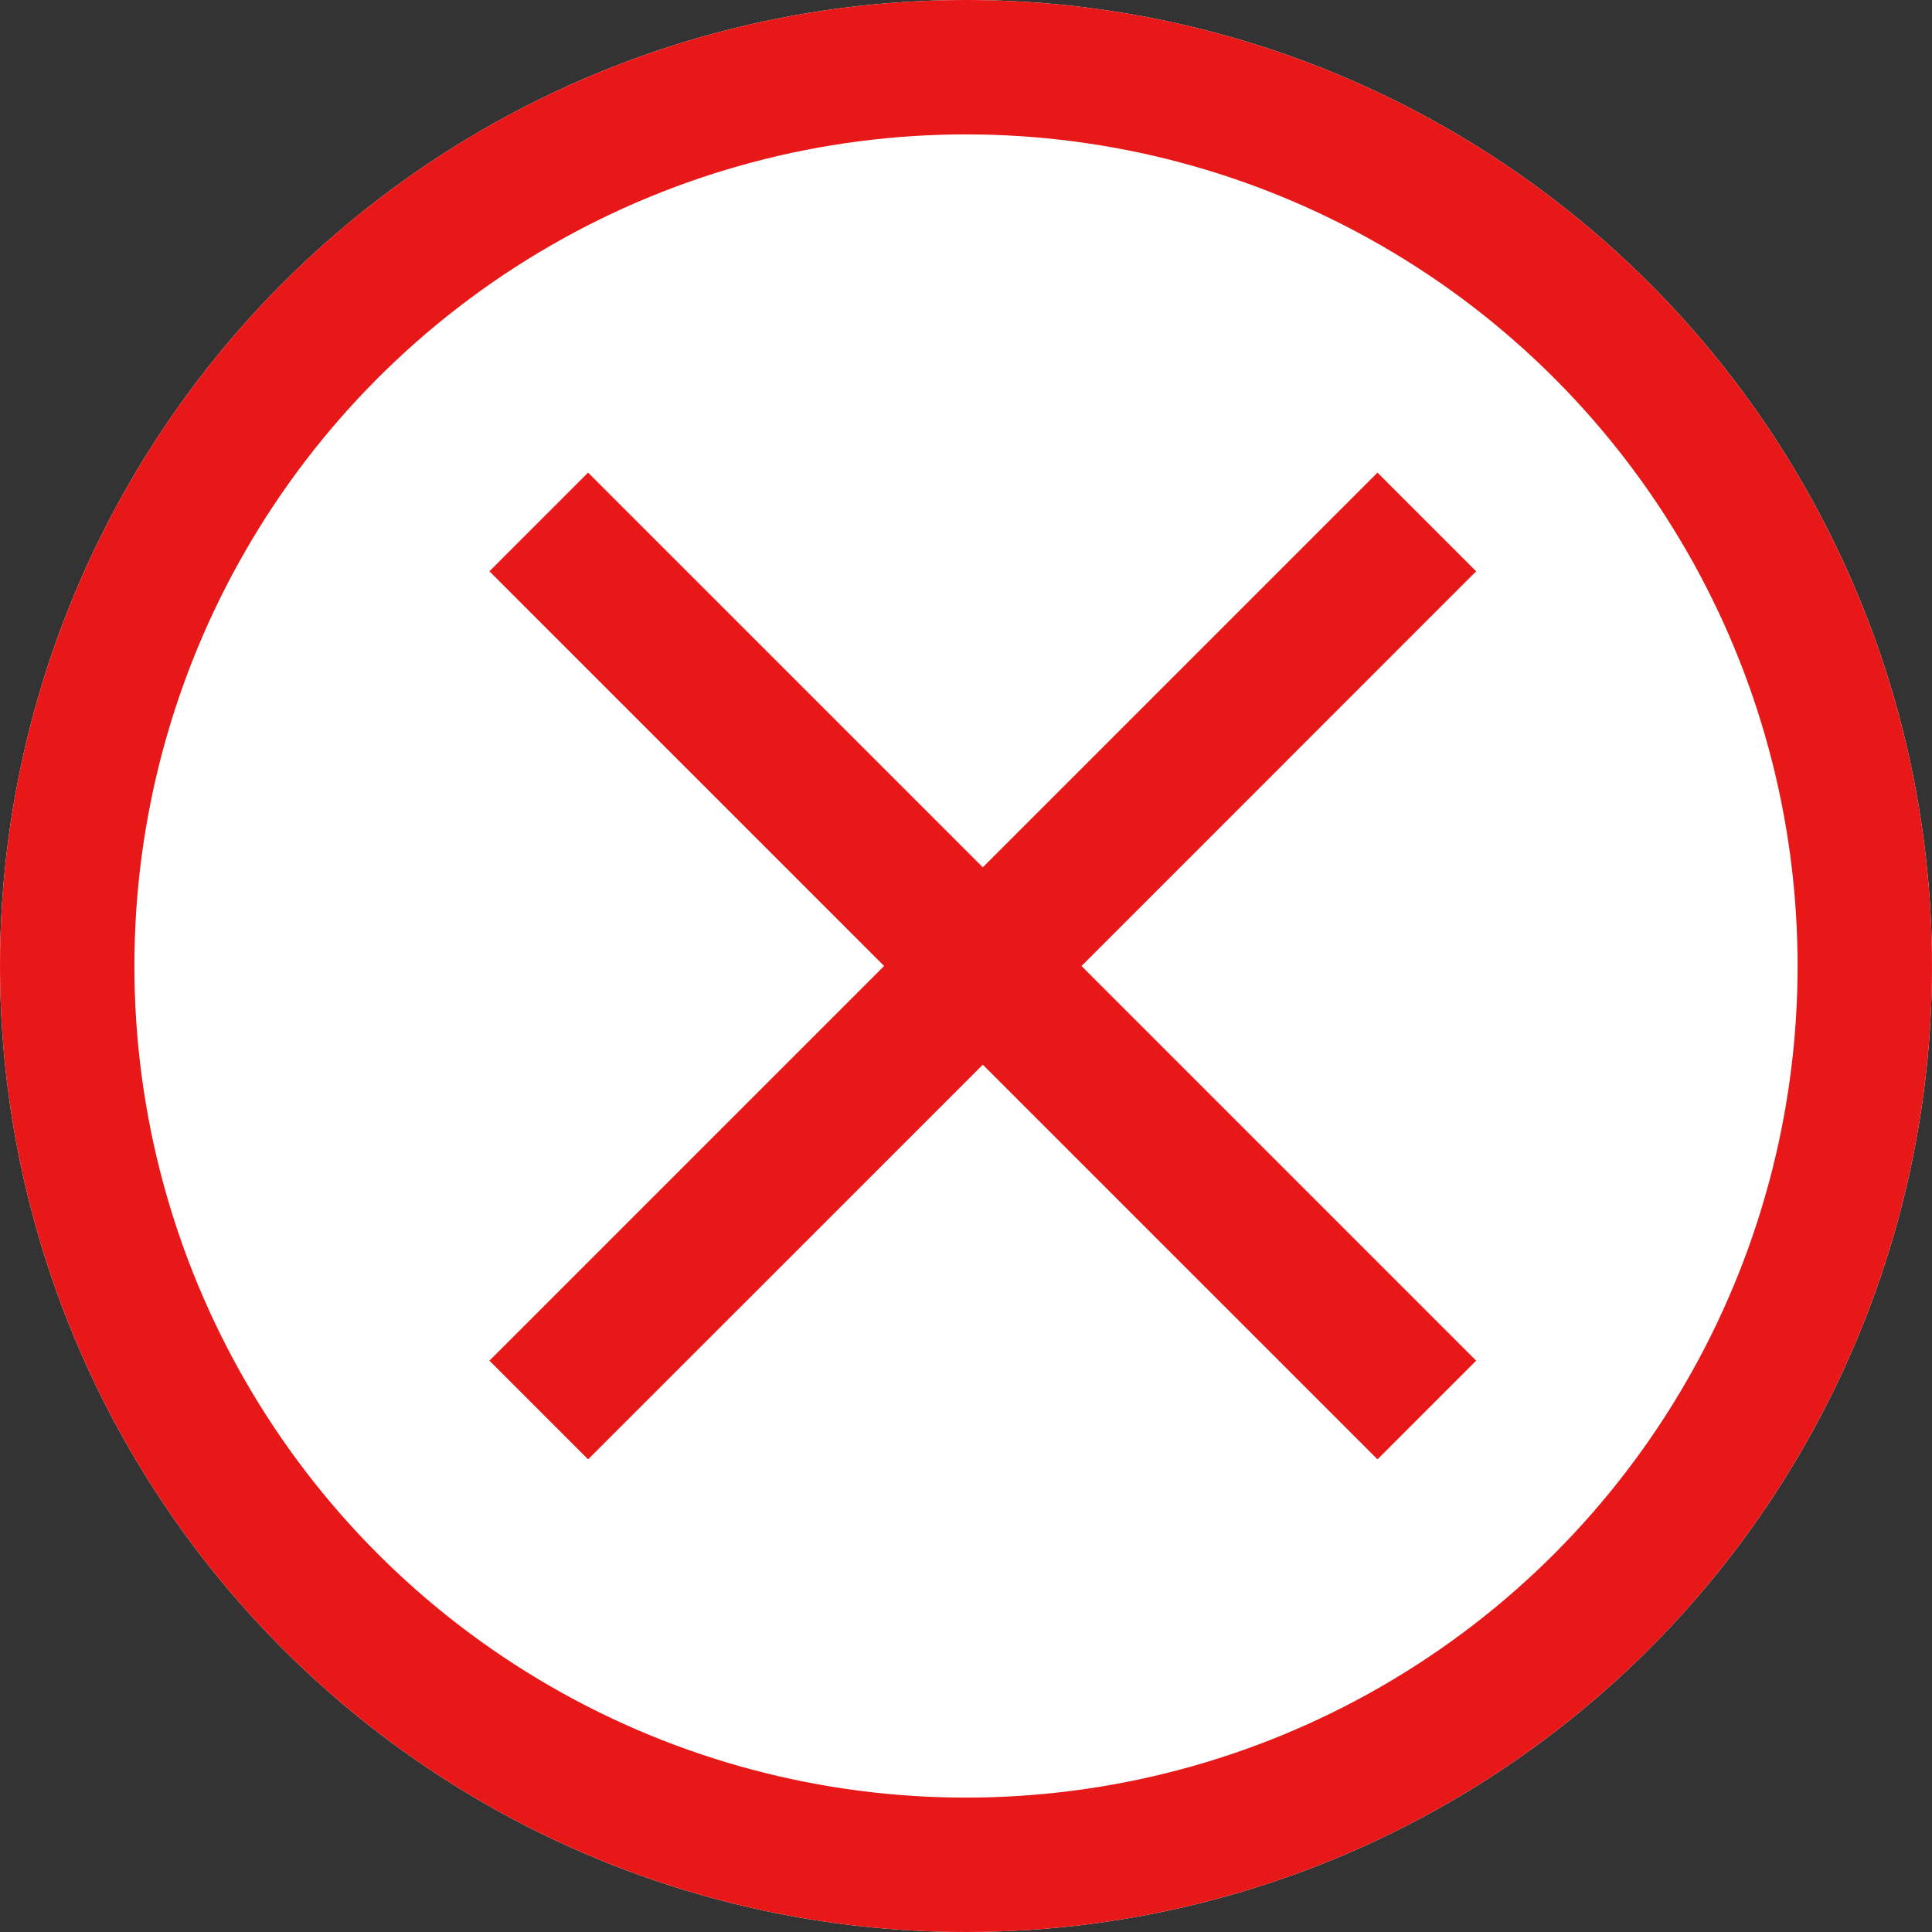 <svg xmlns="http://www.w3.org/2000/svg" width="115" height="115" viewBox="0 0 115 115">
  <rect x="0" y="0" width="115" height="115" fill="#333333" stroke="none"/>
  <g id="Error_svg" data-name="Error svg" transform="translate(29.133 28.133)">
    <g id="Ellipse_44" data-name="Ellipse 44" transform="translate(-29.133 -28.133)" fill="#fff" stroke="#e91818" stroke-width="8">
      <circle cx="57.5" cy="57.5" r="57.5" stroke="none"/>
      <circle cx="57.5" cy="57.5" r="53.5" fill="none"/>
    </g>
    <path id="Path_2214" data-name="Path 2214" d="M58.733,5.873,52.86,0,29.367,23.493,5.873,0,0,5.873,23.493,29.367,0,52.86l5.873,5.873L29.367,35.24,52.86,58.733l5.873-5.873L35.24,29.367Z" fill="#e91818"/>
  </g>
</svg>
